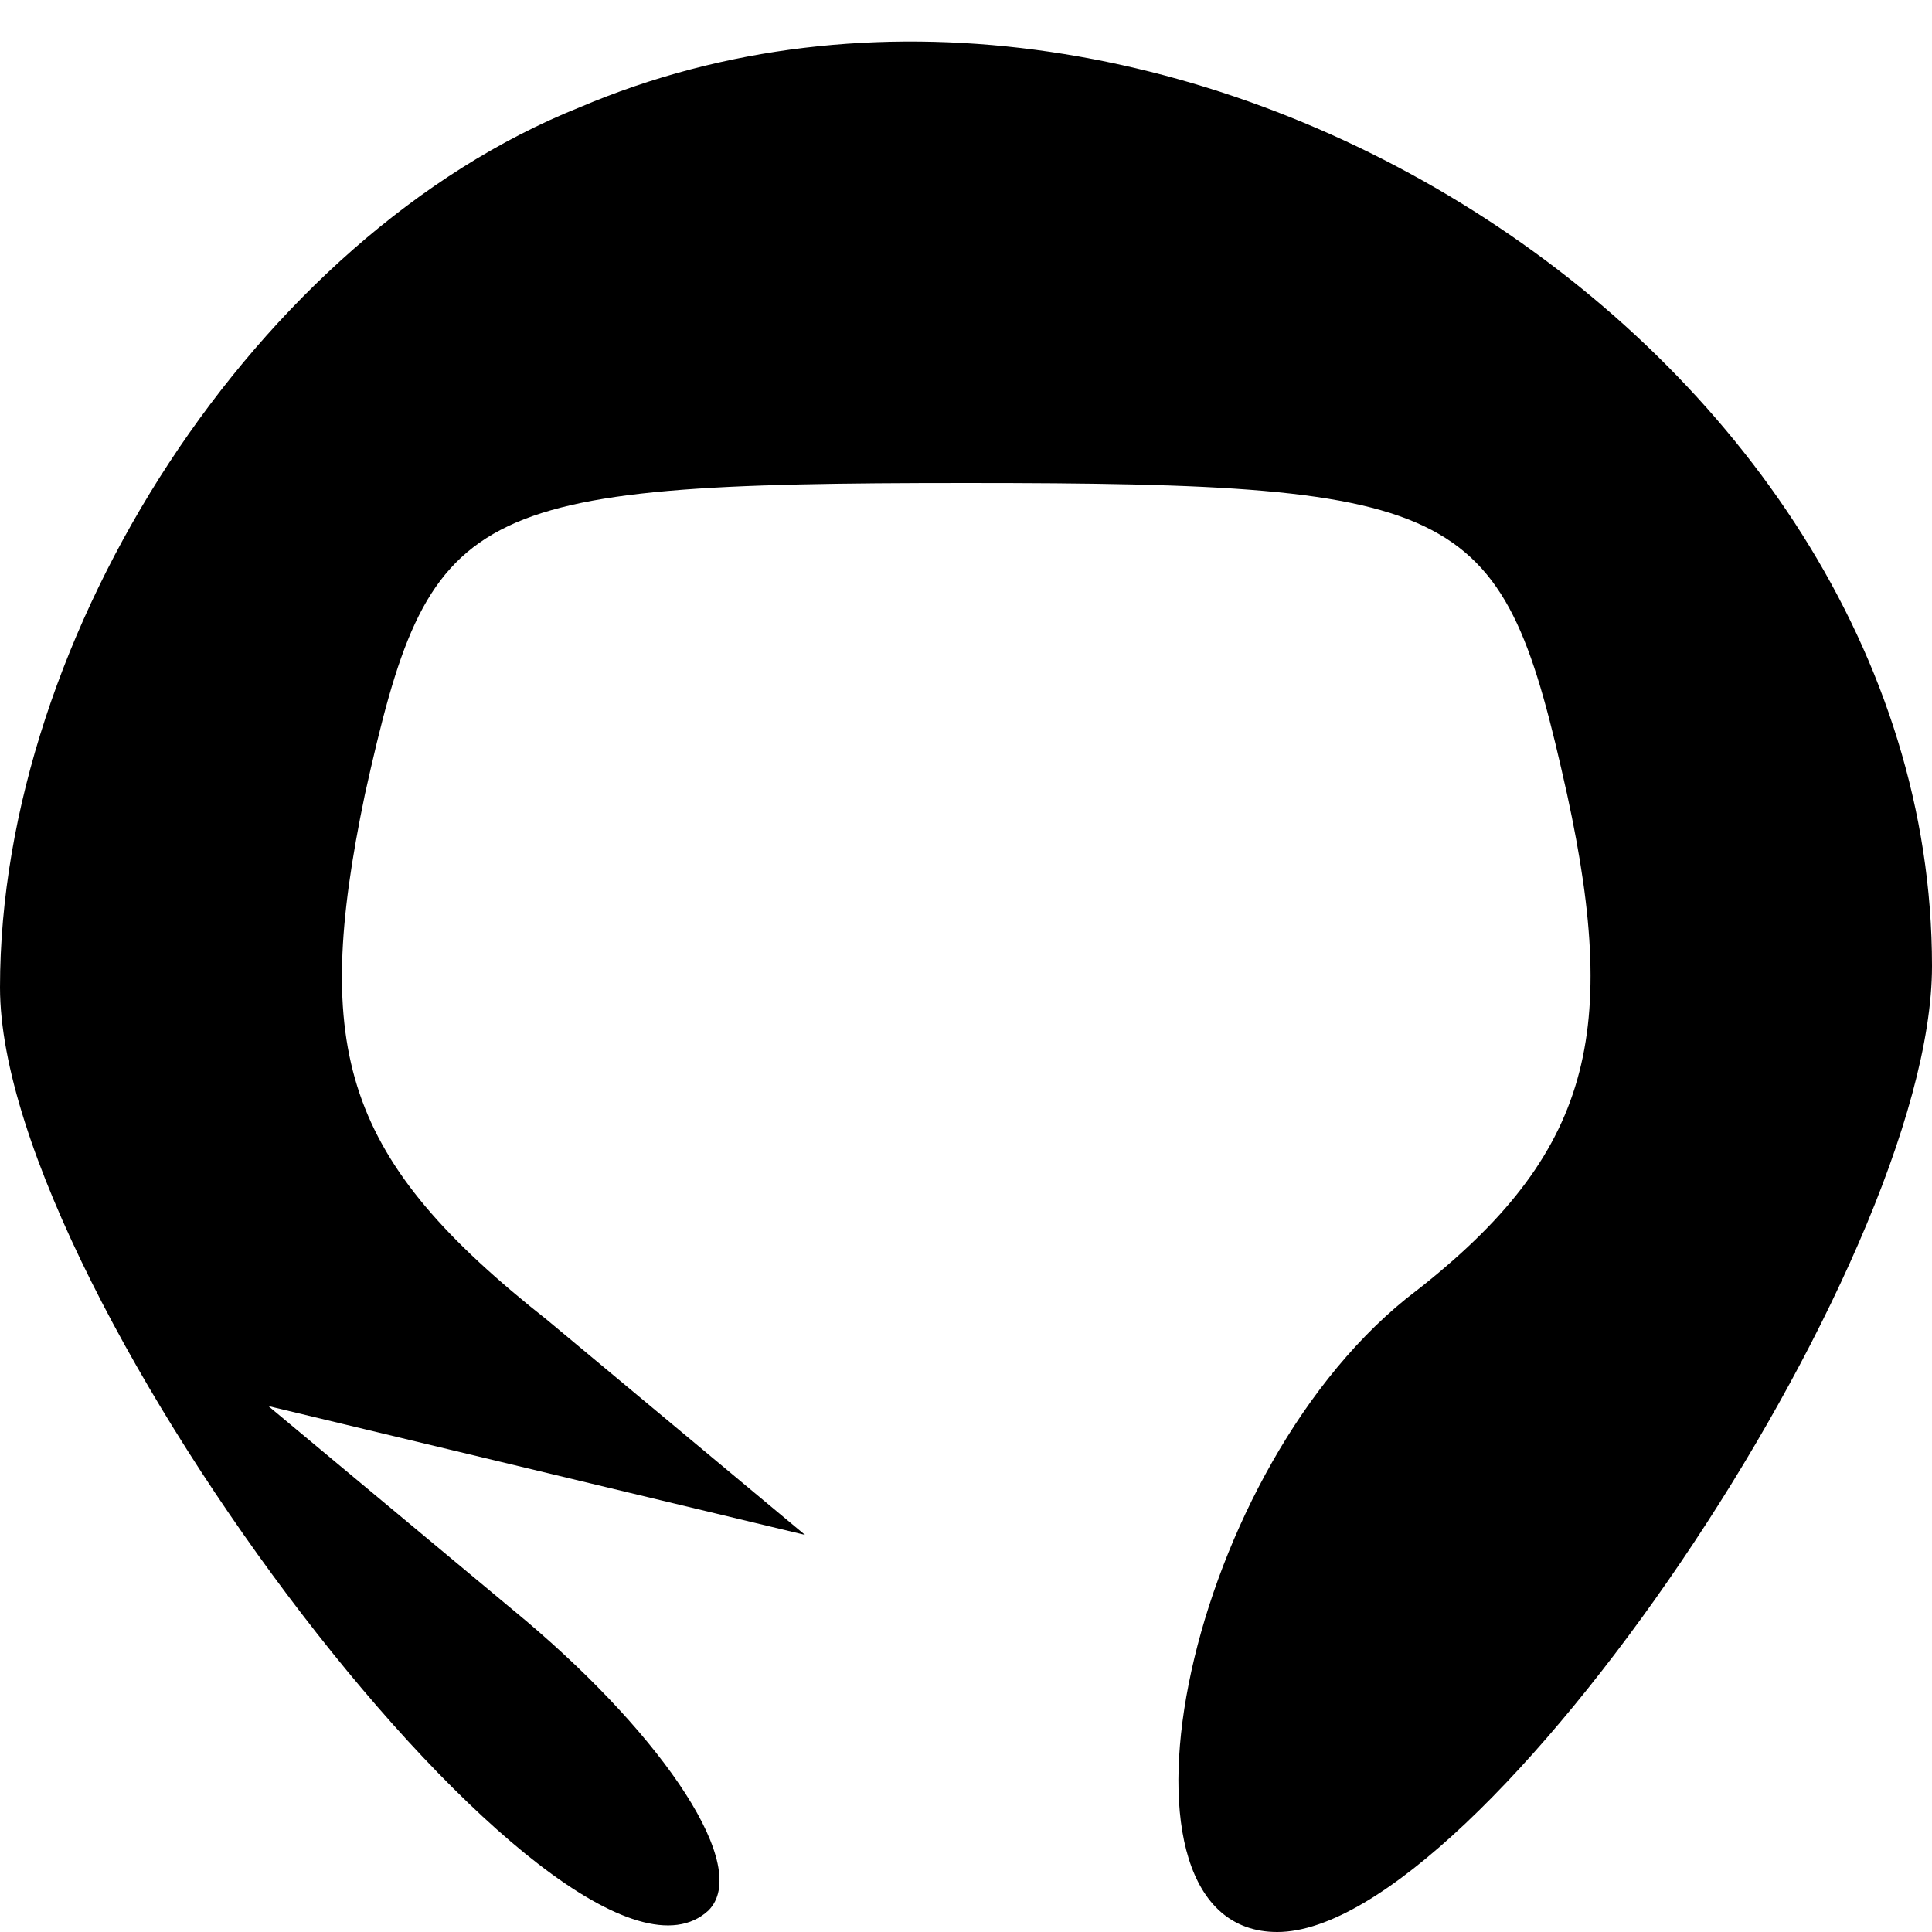 <?xml version="1.0" standalone="no"?>
<!DOCTYPE svg PUBLIC "-//W3C//DTD SVG 20010904//EN"
 "http://www.w3.org/TR/2001/REC-SVG-20010904/DTD/svg10.dtd">
<svg version="1.0" xmlns="http://www.w3.org/2000/svg"
 width="18pt" height="18pt" viewBox="0 0 18 18"
 preserveAspectRatio="xMidYMid meet">

<g transform="translate(0,18) scale(0.1,-0.1)"
fill="#000000" stroke="none">
<path d="M54 170 c-30 -12 -54 -49 -54 -82 0 -29 53 -98 66 -86 4 4 -4 16 -17
27 l-24 20 25 -6 25 -6 -24 20 c-19 15 -22 25 -17 49 6 27 9 29 56 29 47 0 50
-2 56 -29 5 -23 2 -34 -15 -47 -21 -17 -29 -59 -12 -59 19 0 61 62 61 90 0 58
-72 103 -126 80z"/>
</g>
</svg>
